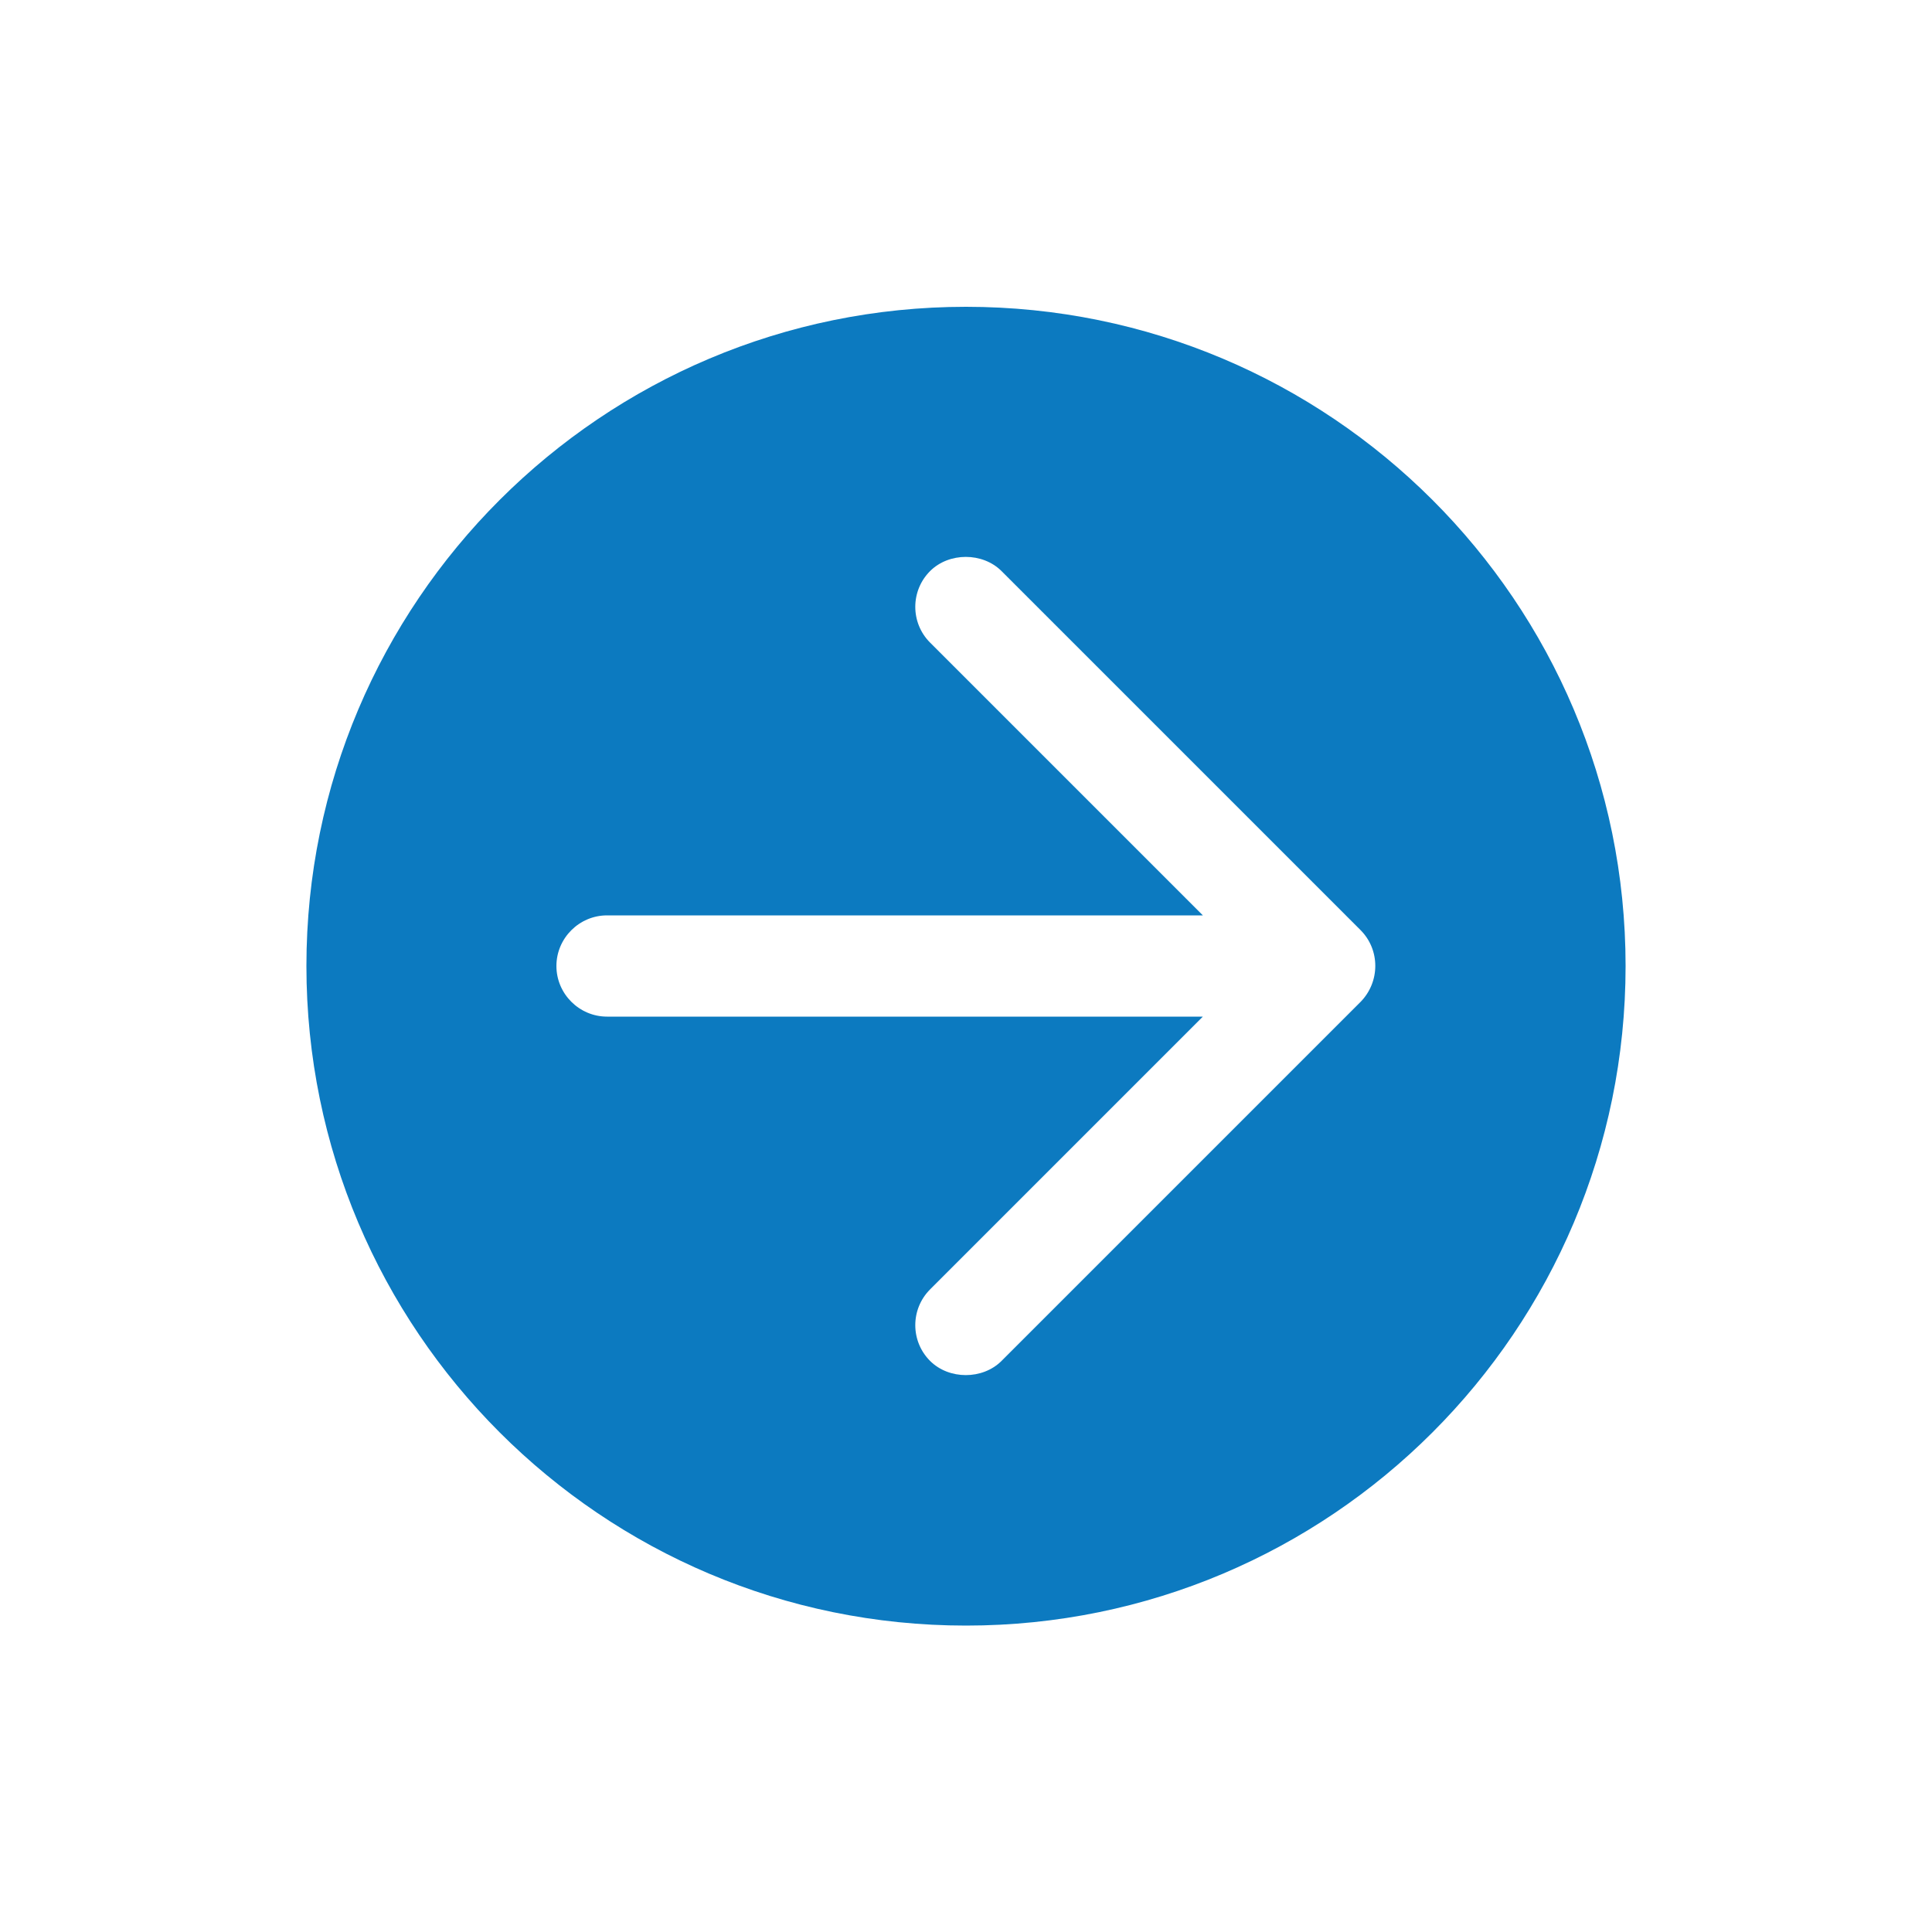 <?xml version="1.0" encoding="utf-8"?>
<!-- Generator: Adobe Illustrator 18.1.1, SVG Export Plug-In . SVG Version: 6.00 Build 0)  -->
<svg version="1.1" id="Layer_1" xmlns="http://www.w3.org/2000/svg" xmlns:xlink="http://www.w3.org/1999/xlink" x="0px" y="0px"
	 viewBox="0 0 500 500" enable-background="new 0 0 500 500" xml:space="preserve">
<path fill="#0C7AC0" d="M250,79.4c-94.2,0-170.7,76.4-170.7,170.6c0,94.2,76.4,170.7,170.7,170.7c94.3,0,170.7-76.4,170.7-170.7
	C420.7,155.7,344.2,79.4,250,79.4z M352.1,259.3l-92.9,92.9c-4.9,4.9-13.6,4.9-18.5,0c-5.1-5.1-5.1-13.4,0-18.5l70.6-70.6H157.1
	c-7.2,0-13.1-5.9-13.1-13.1c0-7.2,5.9-13.1,13.1-13.1h154.2l-70.6-70.6c-5.1-5.1-5.1-13.4,0-18.5c4.9-4.9,13.6-4.9,18.5,0l92.9,92.9
	C357.2,245.8,357.2,254.1,352.1,259.3z"/>
</svg>
